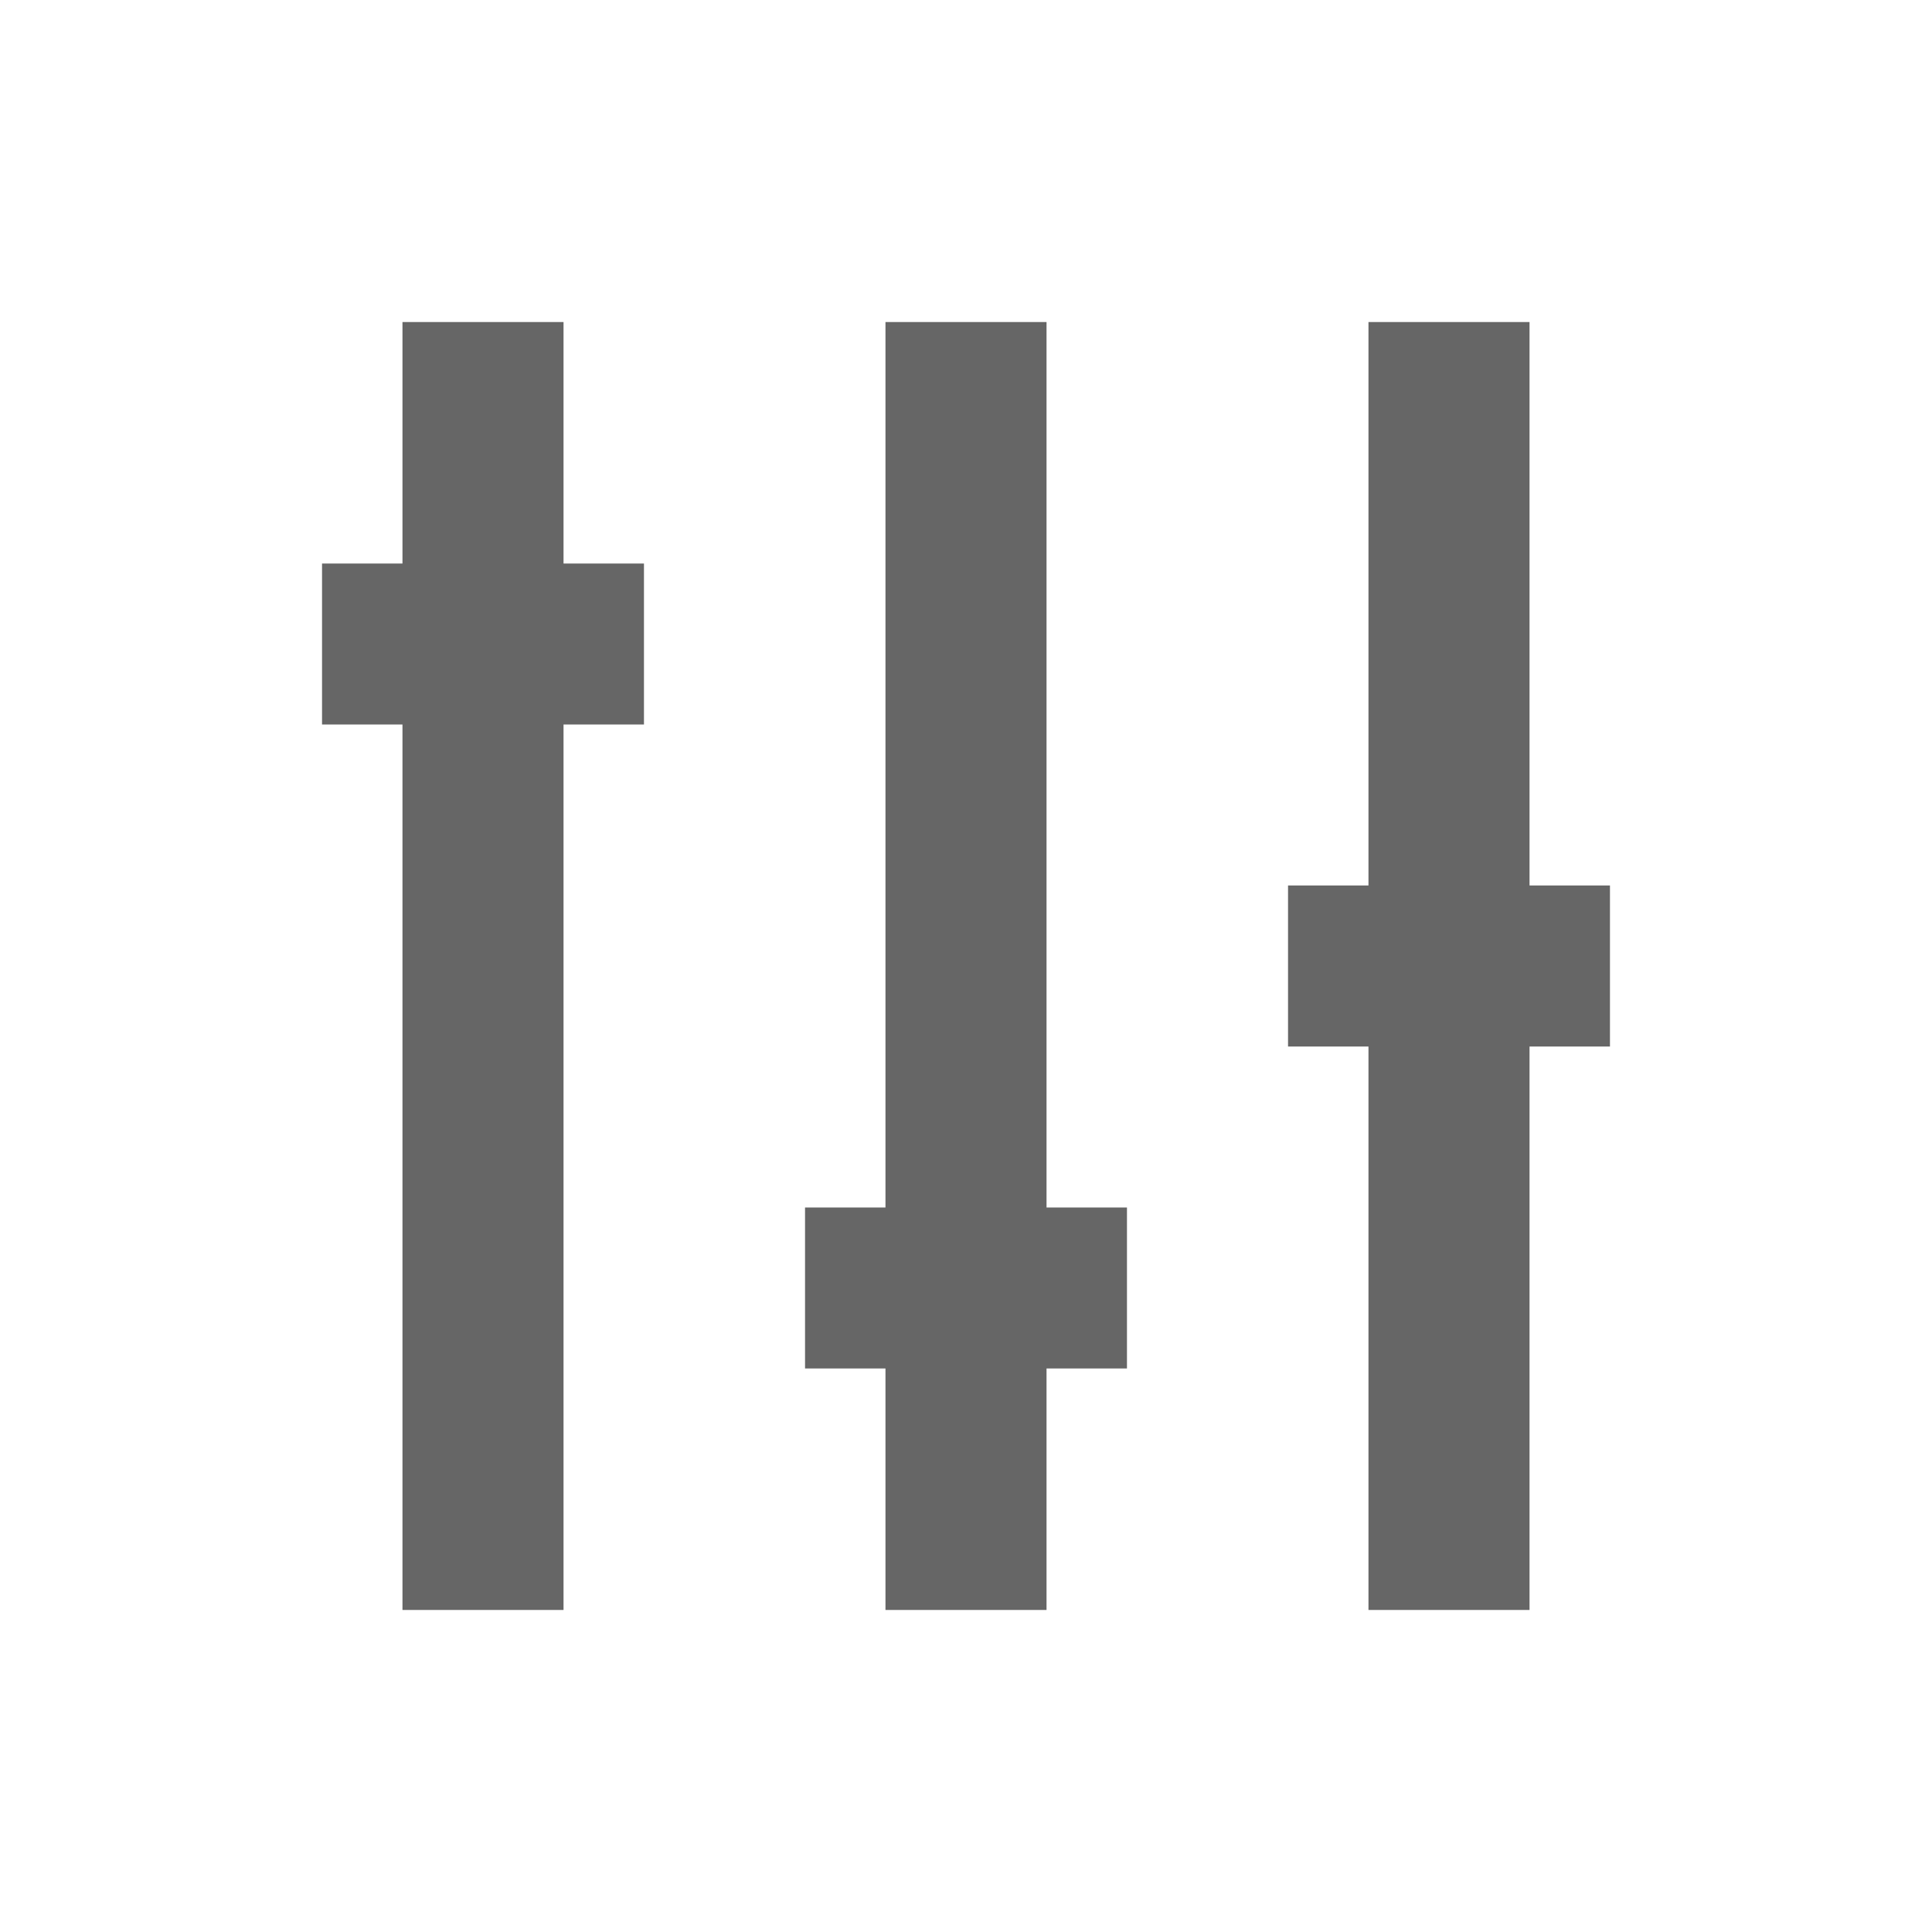 <?xml version="1.0" encoding="UTF-8" standalone="no"?>
<svg
   xmlns:dc="http://purl.org/dc/elements/1.1/"
   xmlns:cc="http://creativecommons.org/ns#"
   xmlns:rdf="http://www.w3.org/1999/02/22-rdf-syntax-ns#"
   xmlns:svg="http://www.w3.org/2000/svg"
   xmlns="http://www.w3.org/2000/svg"
   xmlns:sodipodi="http://sodipodi.sourceforge.net/DTD/sodipodi-0.dtd"
   xmlns:inkscape="http://www.inkscape.org/namespaces/inkscape"
   width="76pt"
   height="76pt"
   viewBox="0 0 76 76"
   version="1.1"
   id="svg145"
   inkscape:version="0.91 r13725"
   sodipodi:docname="mixer-digital.svg">
  <defs
     id="defs152" />
  <sodipodi:namedview
     pagecolor="#ffffff"
     bordercolor="#666666"
     borderopacity="1"
     objecttolerance="10"
     gridtolerance="10"
     guidetolerance="10"
     inkscape:pageopacity="0"
     inkscape:pageshadow="2"
     inkscape:window-width="640"
     inkscape:window-height="480"
     id="namedview150"
     showgrid="false"
     inkscape:zoom="2.4842105"
     inkscape:cx="47.5"
     inkscape:cy="47.5"
     inkscape:window-x="0"
     inkscape:window-y="0"
     inkscape:window-maximized="0"
     inkscape:current-layer="svg145" />
  <g
     id="surface1"
     style="fill:#666666">
    <path
       style="stroke:none;fill-rule:nonzero;fill:#666666;fill-opacity:1"
       d="M 15.832 12.668 L 15.832 22.168 L 12.668 22.168 L 12.668 28.5 L 15.832 28.5 L 15.832 63.332 L 22.168 63.332 L 22.168 28.5 L 25.332 28.5 L 25.332 22.168 L 22.168 22.168 L 22.168 12.668 Z M 34.832 12.668 L 34.832 47.5 L 31.668 47.5 L 31.668 53.832 L 34.832 53.832 L 34.832 63.332 L 41.168 63.332 L 41.168 53.832 L 44.332 53.832 L 44.332 47.5 L 41.168 47.5 L 41.168 12.668 Z M 53.832 12.668 L 53.832 34.832 L 50.668 34.832 L 50.668 41.168 L 53.832 41.168 L 53.832 63.332 L 60.168 63.332 L 60.168 41.168 L 63.332 41.168 L 63.332 34.832 L 60.168 34.832 L 60.168 12.668 Z M 53.832 12.668 "
       id="path148" />
  </g>
</svg>
